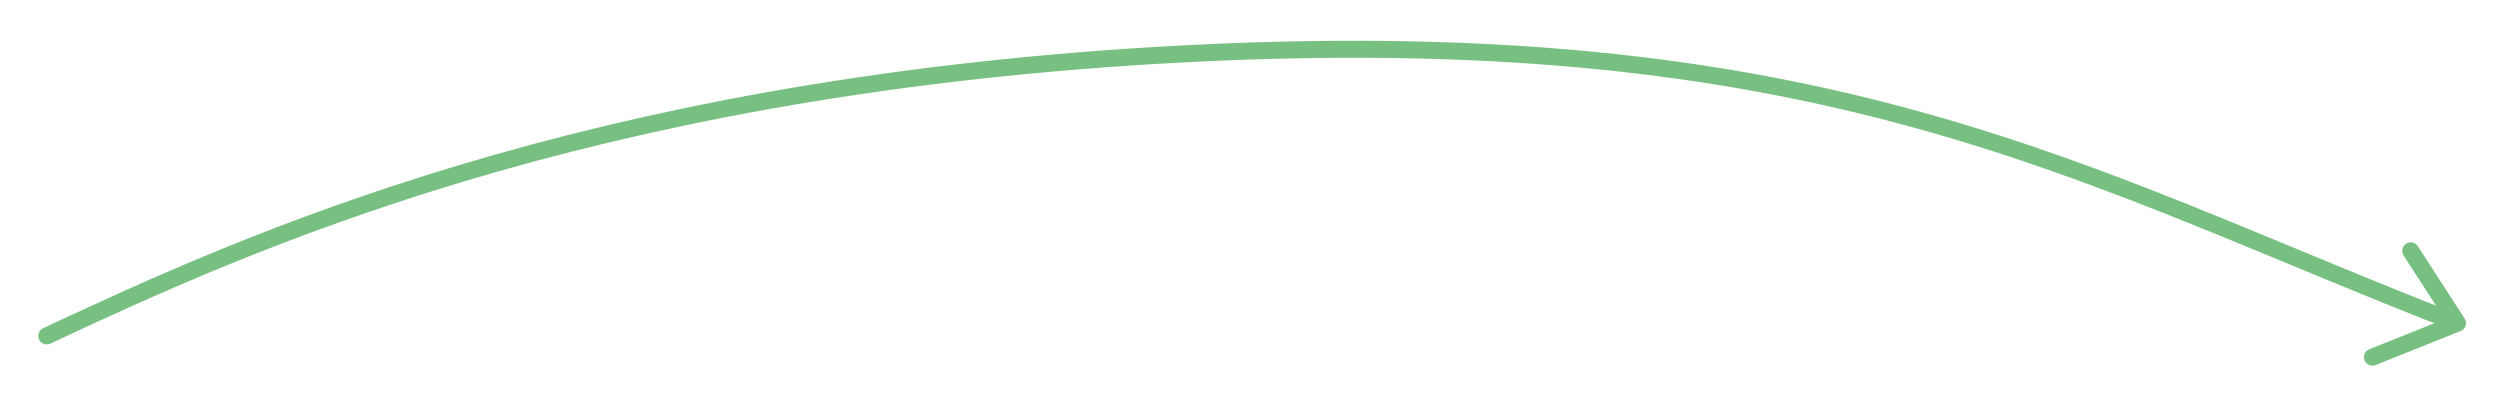 <svg width="294" height="47" viewBox="0 0 294 47" fill="none" xmlns="http://www.w3.org/2000/svg">
<g filter="url(#filter0_d_86_1405)">
<path d="M5.5 35.502C29 24.502 68.5 6.503 136.208 2.502C215 -2.154 245 17.001 289 34.002M289 34.002L283.5 25.5M289 34.002L279 38" stroke="#78C081" stroke-width="2" stroke-linecap="round" stroke-linejoin="round"/>
</g>
<defs>
<filter id="filter0_d_86_1405" x="0.5" y="0.793" width="293.5" height="46.207" filterUnits="userSpaceOnUse" color-interpolation-filters="sRGB">
<feFlood flood-opacity="0" result="BackgroundImageFix"/>
<feColorMatrix in="SourceAlpha" type="matrix" values="0 0 0 0 0 0 0 0 0 0 0 0 0 0 0 0 0 0 127 0" result="hardAlpha"/>
<feOffset dy="4"/>
<feGaussianBlur stdDeviation="2"/>
<feComposite in2="hardAlpha" operator="out"/>
<feColorMatrix type="matrix" values="0 0 0 0 0 0 0 0 0 0 0 0 0 0 0 0 0 0 0.25 0"/>
<feBlend mode="normal" in2="BackgroundImageFix" result="effect1_dropShadow_86_1405"/>
<feBlend mode="normal" in="SourceGraphic" in2="effect1_dropShadow_86_1405" result="shape"/>
</filter>
</defs>
</svg>
